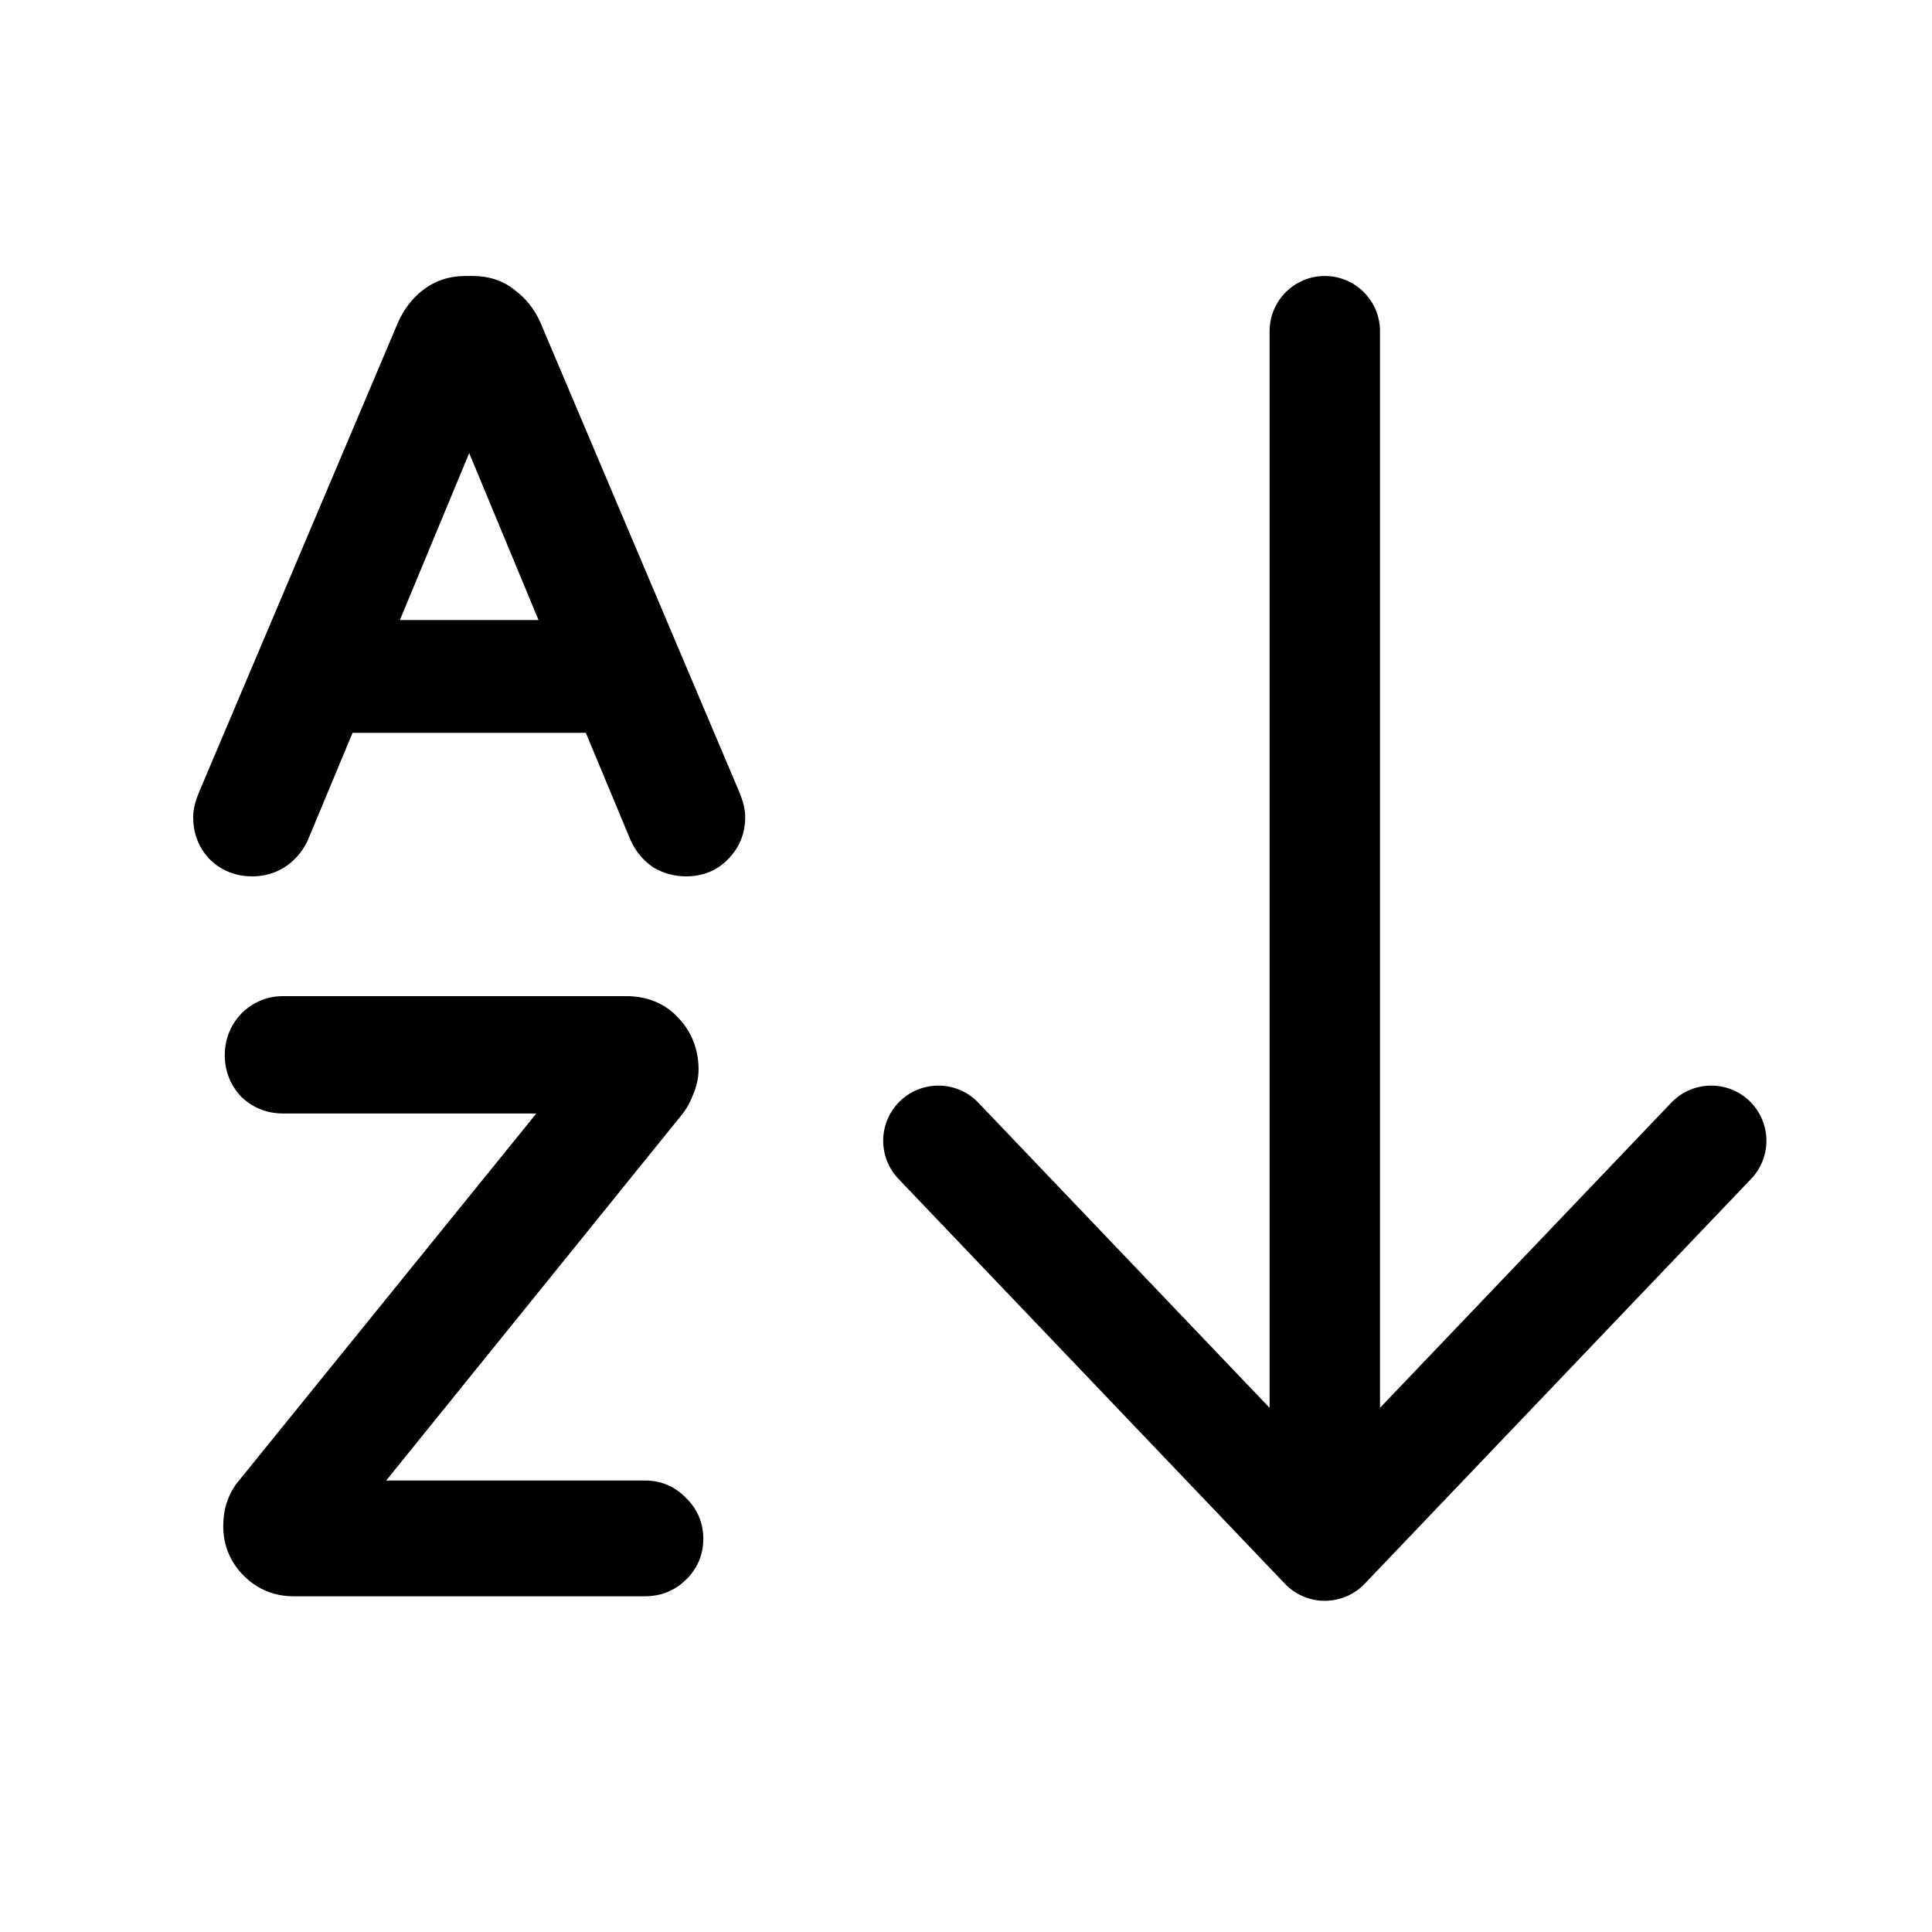 <svg viewBox="0 0 35 35" fill="none" xmlns="http://www.w3.org/2000/svg">
<path fill-rule="evenodd" clip-rule="evenodd" d="M24 5C24.552 5 25 5.448 25 6V25.504L30.277 19.976C30.658 19.577 31.291 19.562 31.691 19.943C32.09 20.325 32.105 20.958 31.723 21.357L24.723 28.691C24.535 28.888 24.273 29 24 29C23.727 29 23.465 28.888 23.277 28.691L16.277 21.357C15.895 20.958 15.91 20.325 16.309 19.943C16.709 19.562 17.342 19.577 17.723 19.976L23 25.504V6C23 5.448 23.448 5 24 5Z" fill="currentColor"/>
<path fill-rule="evenodd" clip-rule="evenodd" d="M3.785 15.553L3.791 15.559L3.797 15.565C4.009 15.777 4.278 15.876 4.571 15.876C4.779 15.876 4.979 15.823 5.158 15.709L5.165 15.704C5.345 15.585 5.483 15.424 5.573 15.228L5.577 15.22L6.387 13.276H10.613L11.423 15.22L11.427 15.228C11.512 15.414 11.639 15.573 11.806 15.694L11.824 15.707L11.842 15.718C12.023 15.823 12.221 15.876 12.429 15.876C12.719 15.876 12.989 15.778 13.195 15.559C13.398 15.353 13.5 15.093 13.5 14.805C13.5 14.648 13.453 14.492 13.396 14.355L9.791 5.845L9.788 5.838C9.686 5.608 9.535 5.413 9.335 5.263C9.116 5.081 8.851 5 8.571 5H8.429C8.143 5 7.876 5.084 7.65 5.264C7.458 5.415 7.313 5.611 7.212 5.838L3.605 14.353L3.604 14.355C3.547 14.492 3.5 14.648 3.5 14.805C3.5 15.085 3.592 15.344 3.785 15.553ZM8.5 8.208L9.756 11.233H7.244L8.5 8.208Z" fill="currentColor"/>
<path fill-rule="evenodd" clip-rule="evenodd" d="M9.716 20.172L4.314 26.841L4.312 26.843C4.126 27.075 4.044 27.353 4.044 27.648C4.044 27.994 4.171 28.301 4.416 28.546C4.661 28.791 4.968 28.918 5.314 28.918H11.685C11.963 28.918 12.218 28.822 12.42 28.624C12.632 28.425 12.741 28.166 12.741 27.877C12.741 27.59 12.634 27.334 12.426 27.136C12.228 26.928 11.972 26.821 11.685 26.821H6.996L12.323 20.23C12.423 20.114 12.498 19.983 12.551 19.841C12.616 19.695 12.655 19.538 12.655 19.374C12.655 19.022 12.537 18.704 12.296 18.447C12.046 18.169 11.71 18.046 11.341 18.046H5.128C4.837 18.046 4.578 18.157 4.373 18.361L4.367 18.368L4.361 18.374C4.17 18.581 4.072 18.836 4.072 19.117C4.072 19.397 4.17 19.652 4.361 19.859L4.373 19.872L4.386 19.884C4.593 20.075 4.848 20.172 5.128 20.172H9.716Z" fill="currentColor"/>
</svg>
